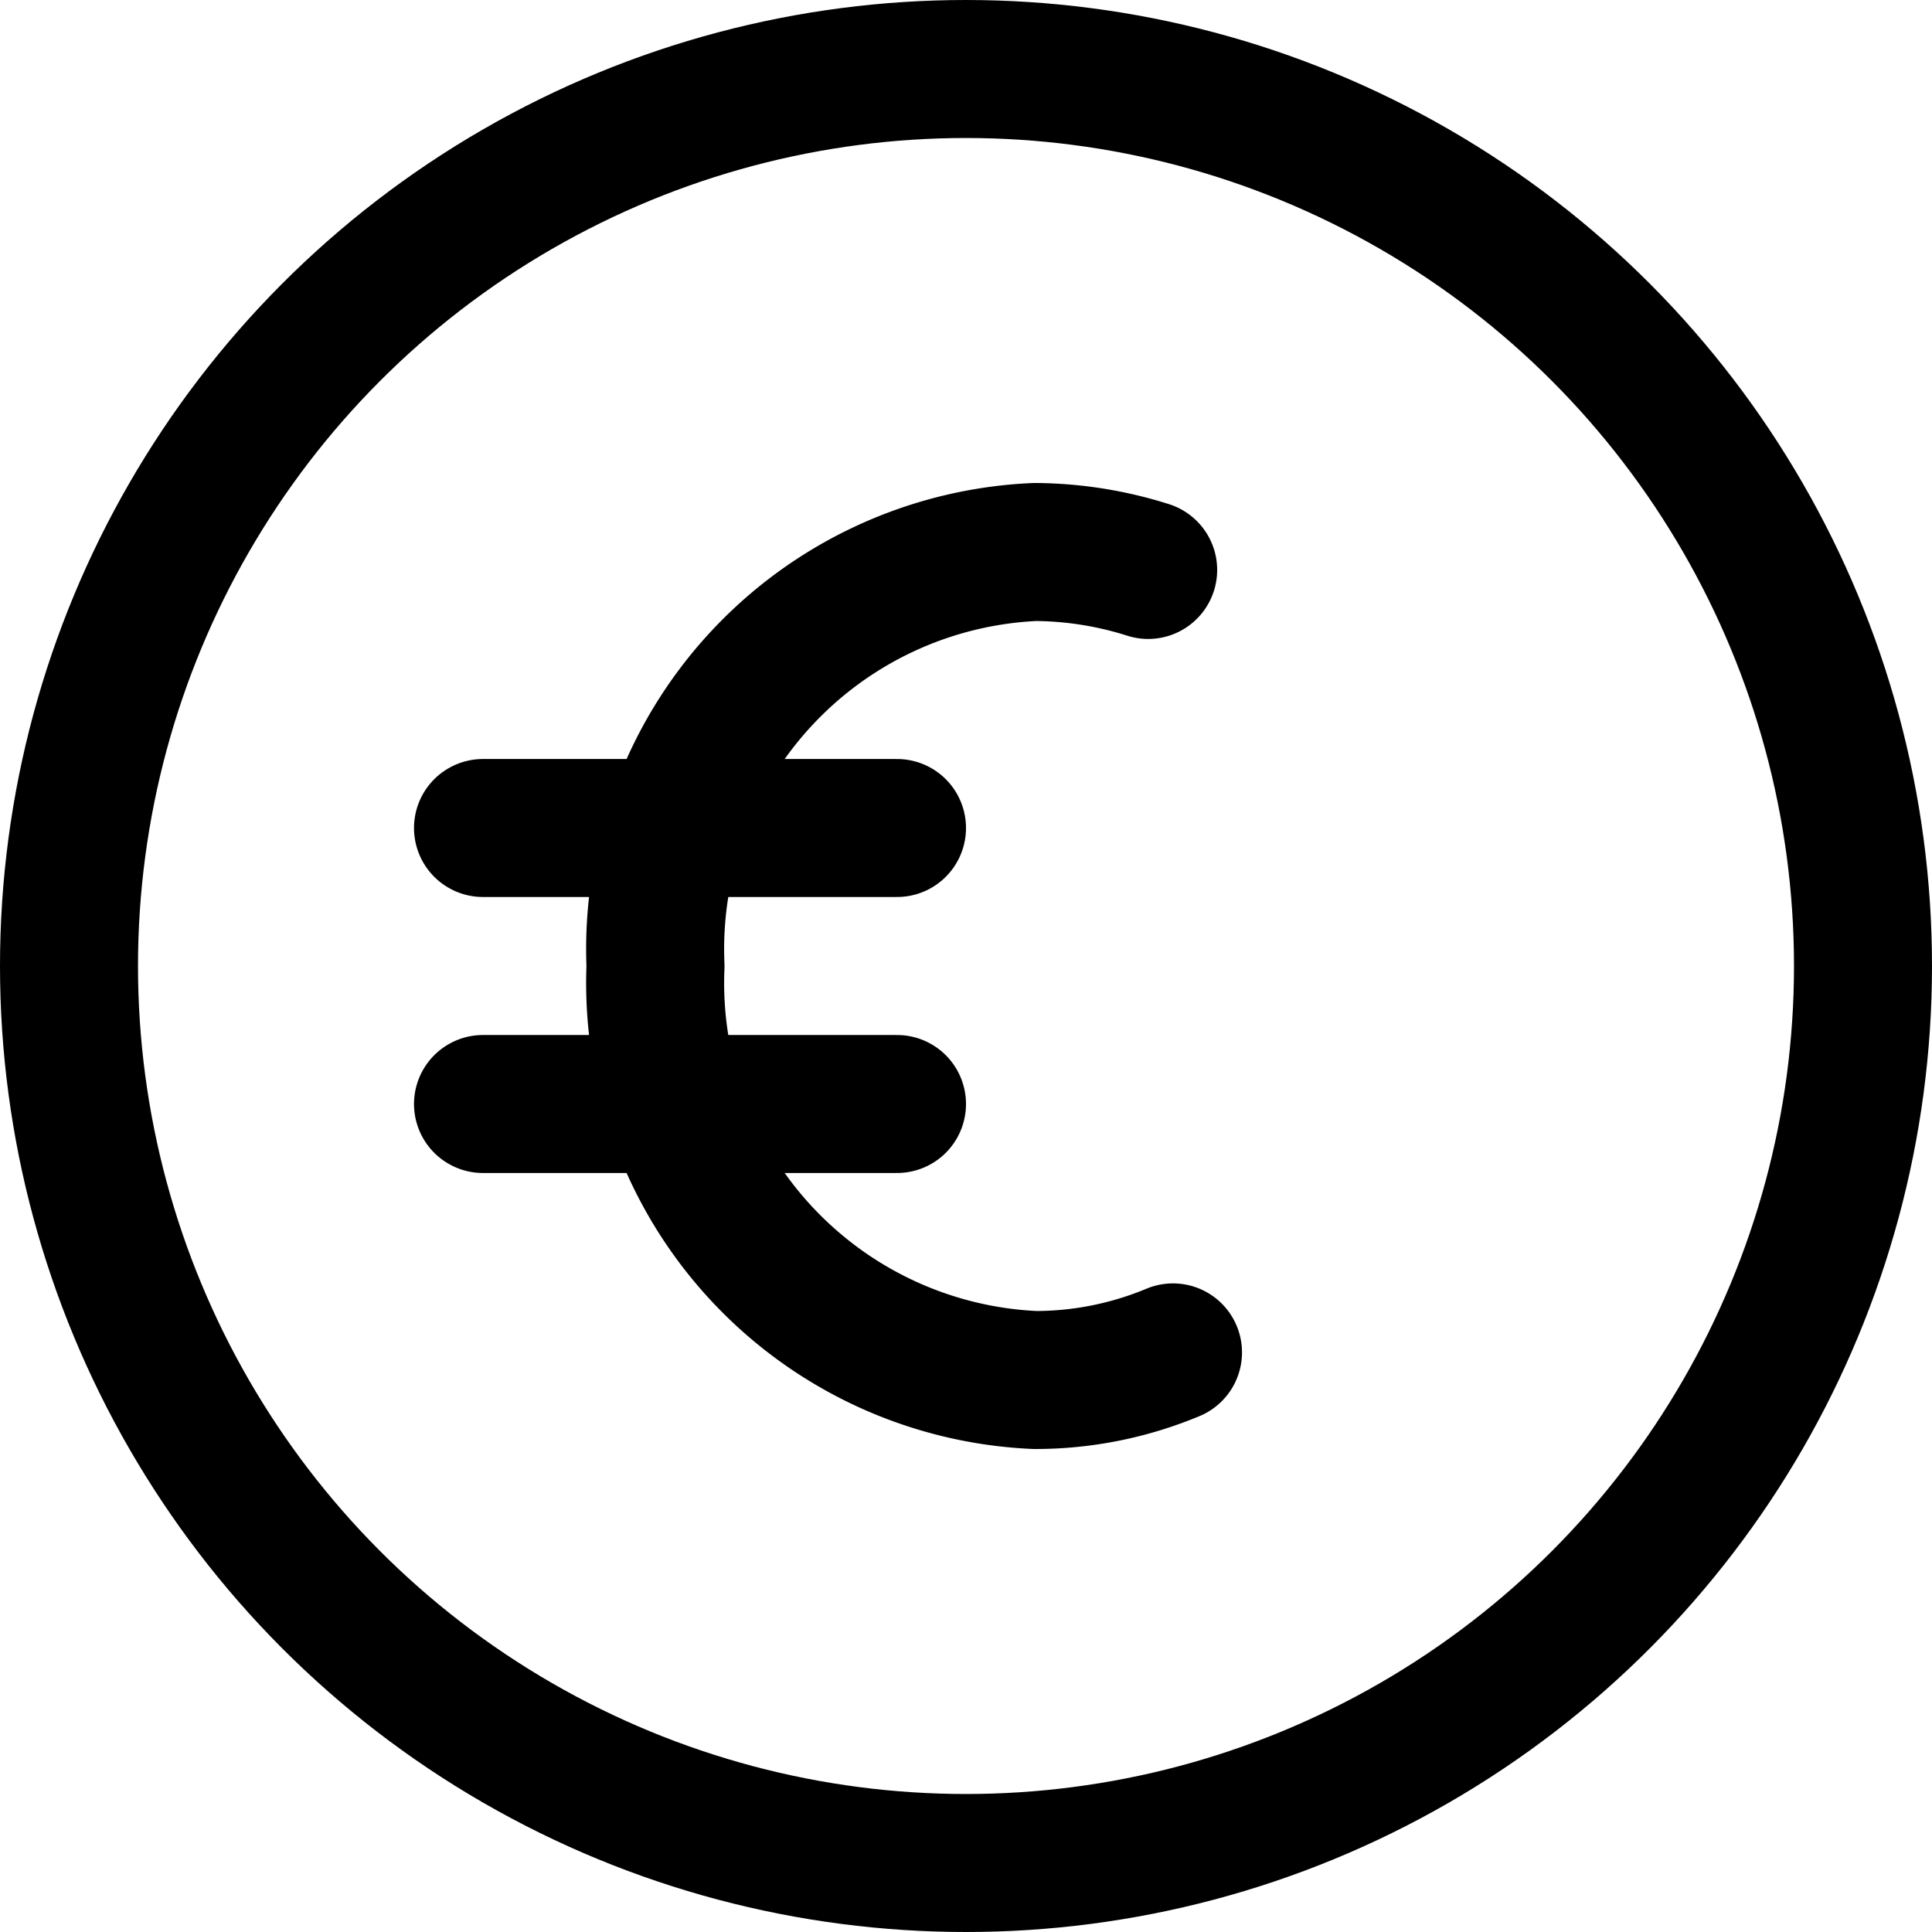 <svg xmlns="http://www.w3.org/2000/svg" viewBox="0 0 14 14">
  <g>
    <g>
      <path d="M8.5,9.8a2.59,2.59,0,0,1-1,.2A2.88,2.88,0,0,1,4.75,7,2.88,2.88,0,0,1,7.5,4a2.76,2.76,0,0,1,.82.13" style="fill: none;stroke: #000001;stroke-linecap: round;stroke-linejoin: round"/>
      <line x1="3.5" y1="6" x2="6.5" y2="6" style="fill: none;stroke: #000001;stroke-linecap: round;stroke-linejoin: round"/>
      <line x1="3.5" y1="8" x2="6.5" y2="8" style="fill: none;stroke: #000001;stroke-linecap: round;stroke-linejoin: round"/>
    </g>
    <circle cx="7" cy="7" r="6.5" style="fill: none;stroke: #000001;stroke-linecap: round;stroke-linejoin: round"/>
  </g>
</svg>
